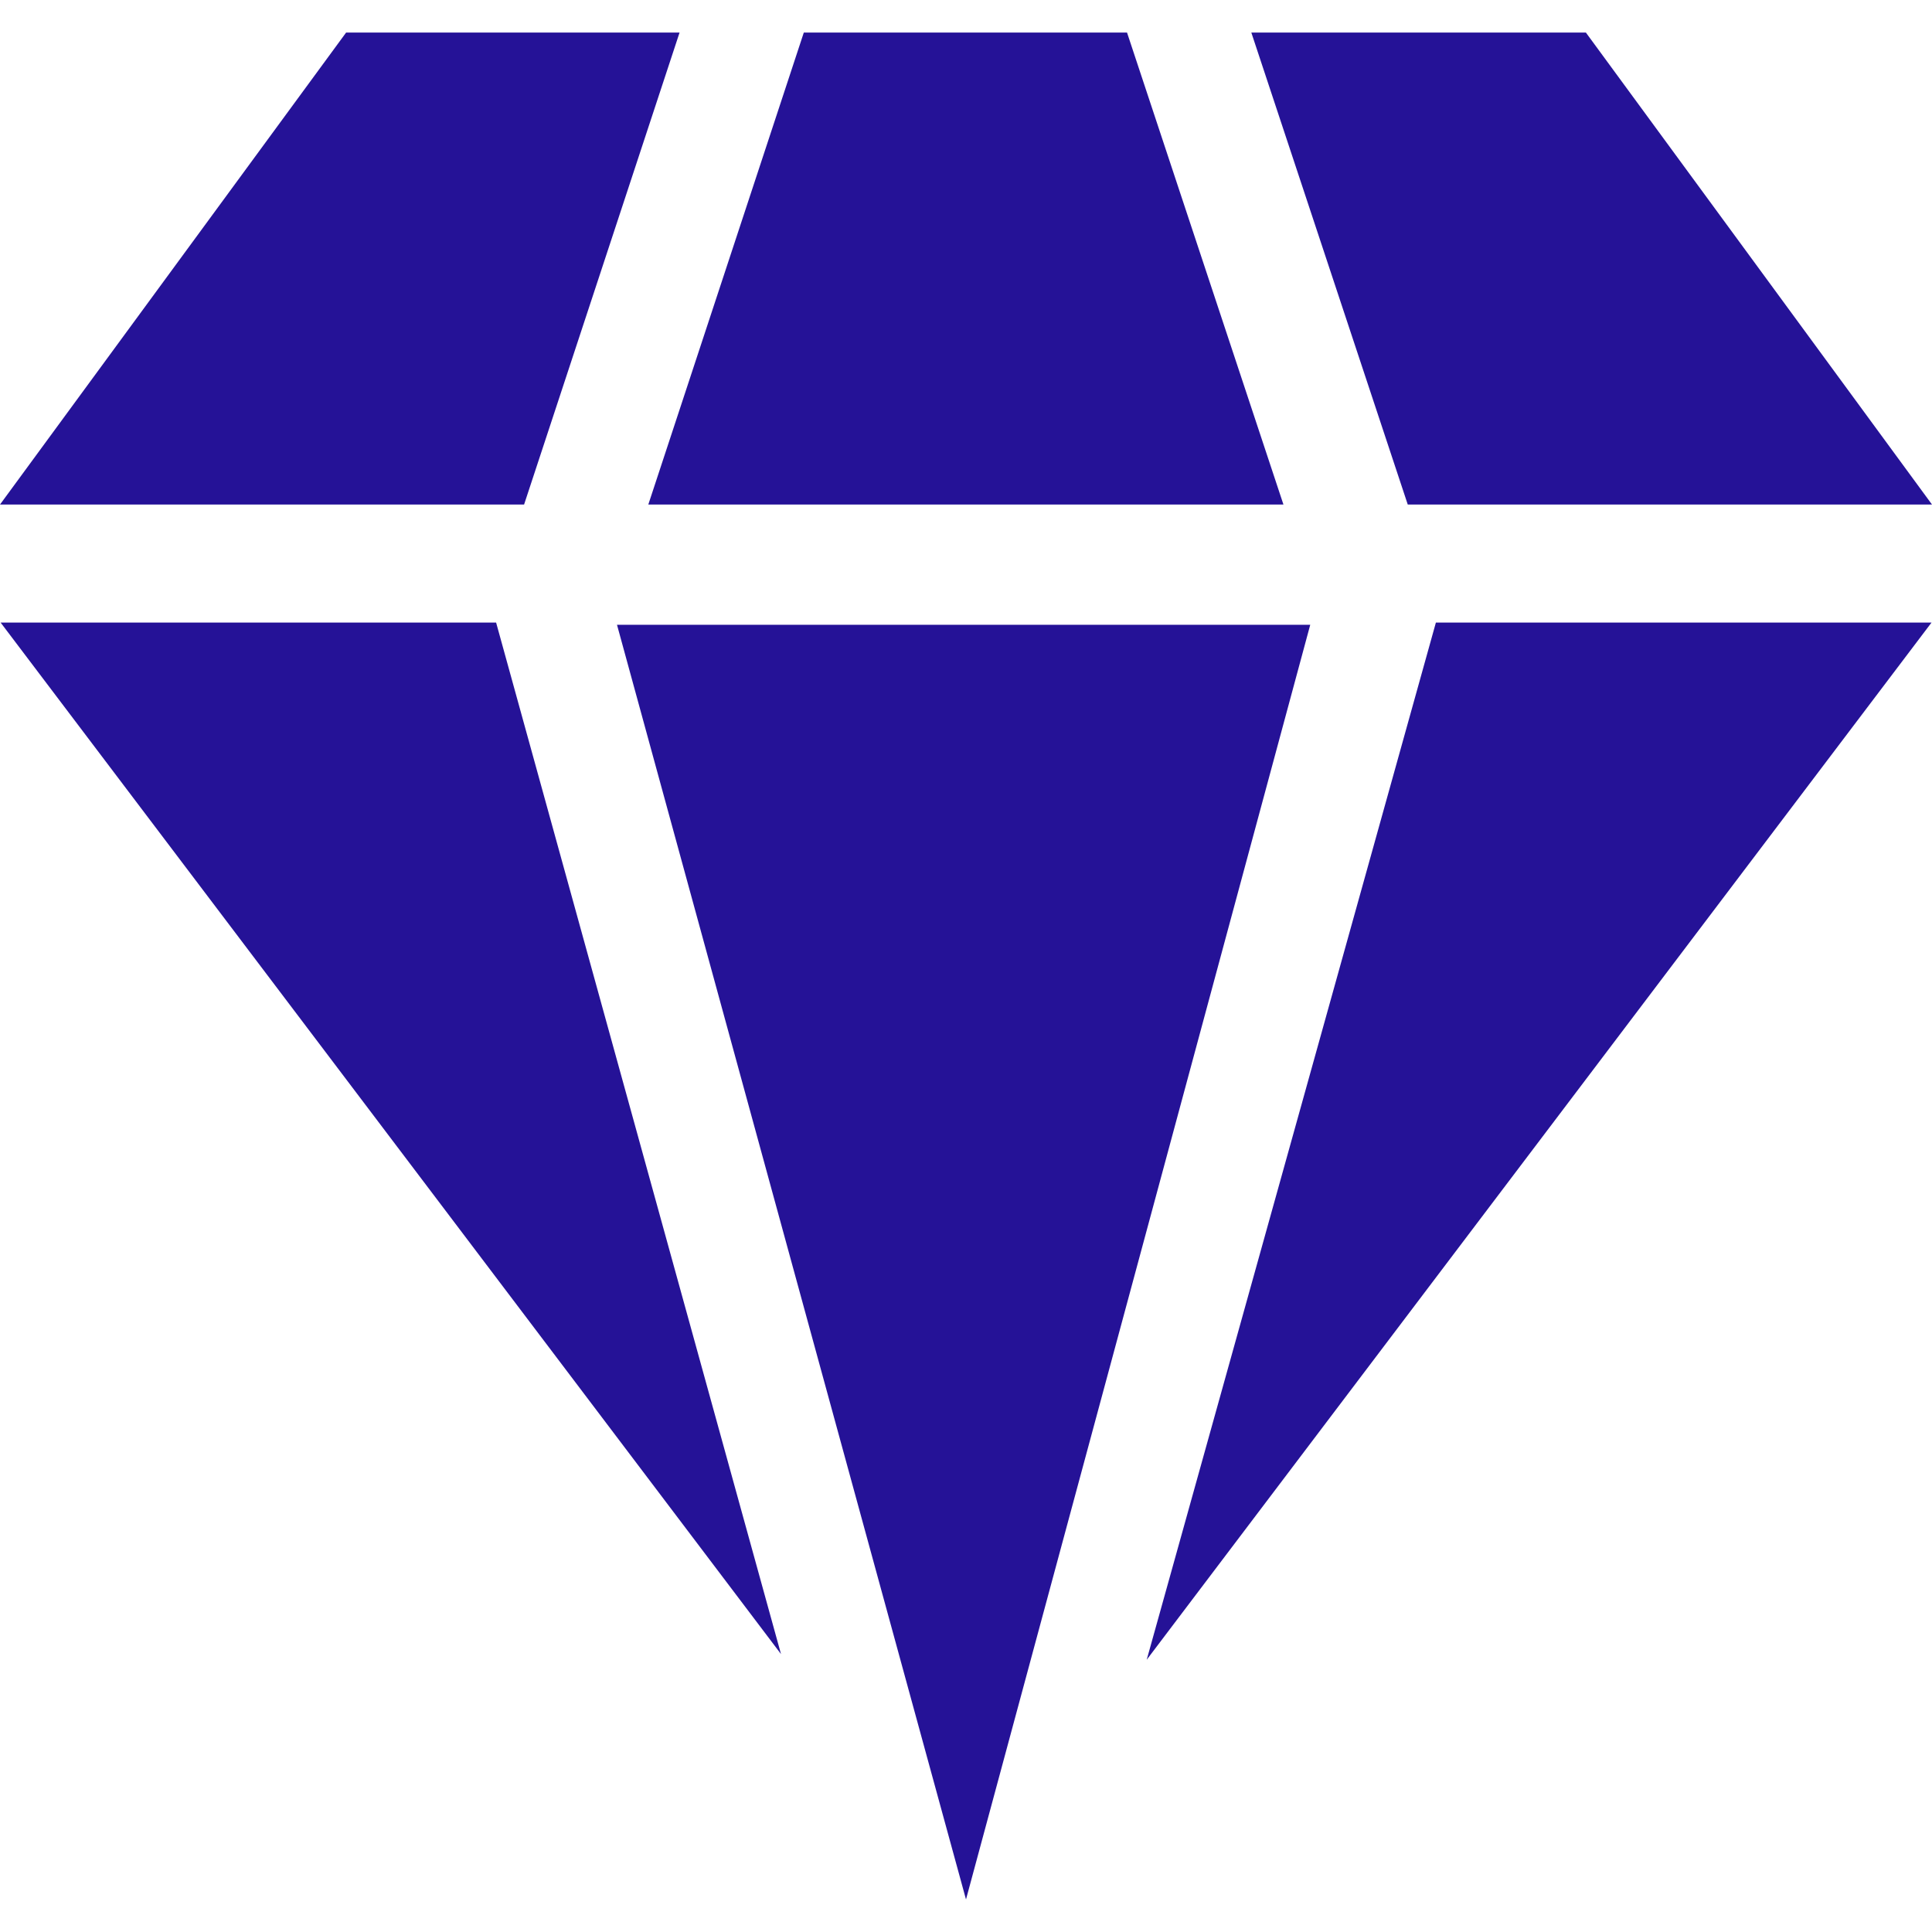 <svg width="101" height="101" viewBox="0 0 101 101" fill="none" xmlns="http://www.w3.org/2000/svg">
<g clip-path="url(#clip0)">
<path d="M67.095 26.376L58.918 1.702H42.021L33.892 26.376H67.095Z" fill="#251297"/>
<path d="M18.094 1.702L0 26.376H27.398L35.526 1.702H18.094Z" fill="#251297"/>
<path d="M101 26.376L82.906 1.702H65.416L73.594 26.376H101Z" fill="#251297"/>
<path d="M75.065 32.545L59.947 86.768L100.976 32.545H75.065Z" fill="#251297"/>
<path d="M50.5 99.298L68.496 32.662H32.255L50.5 99.298Z" fill="#251297"/>
<path d="M0.032 32.545L40.829 86.471L25.935 32.545H0.032Z" fill="#251297"/>
</g>
<defs>
<clipPath id="clip0">
<rect width="101" height="101" fill="white"/>
</clipPath>
</defs>
</svg>
